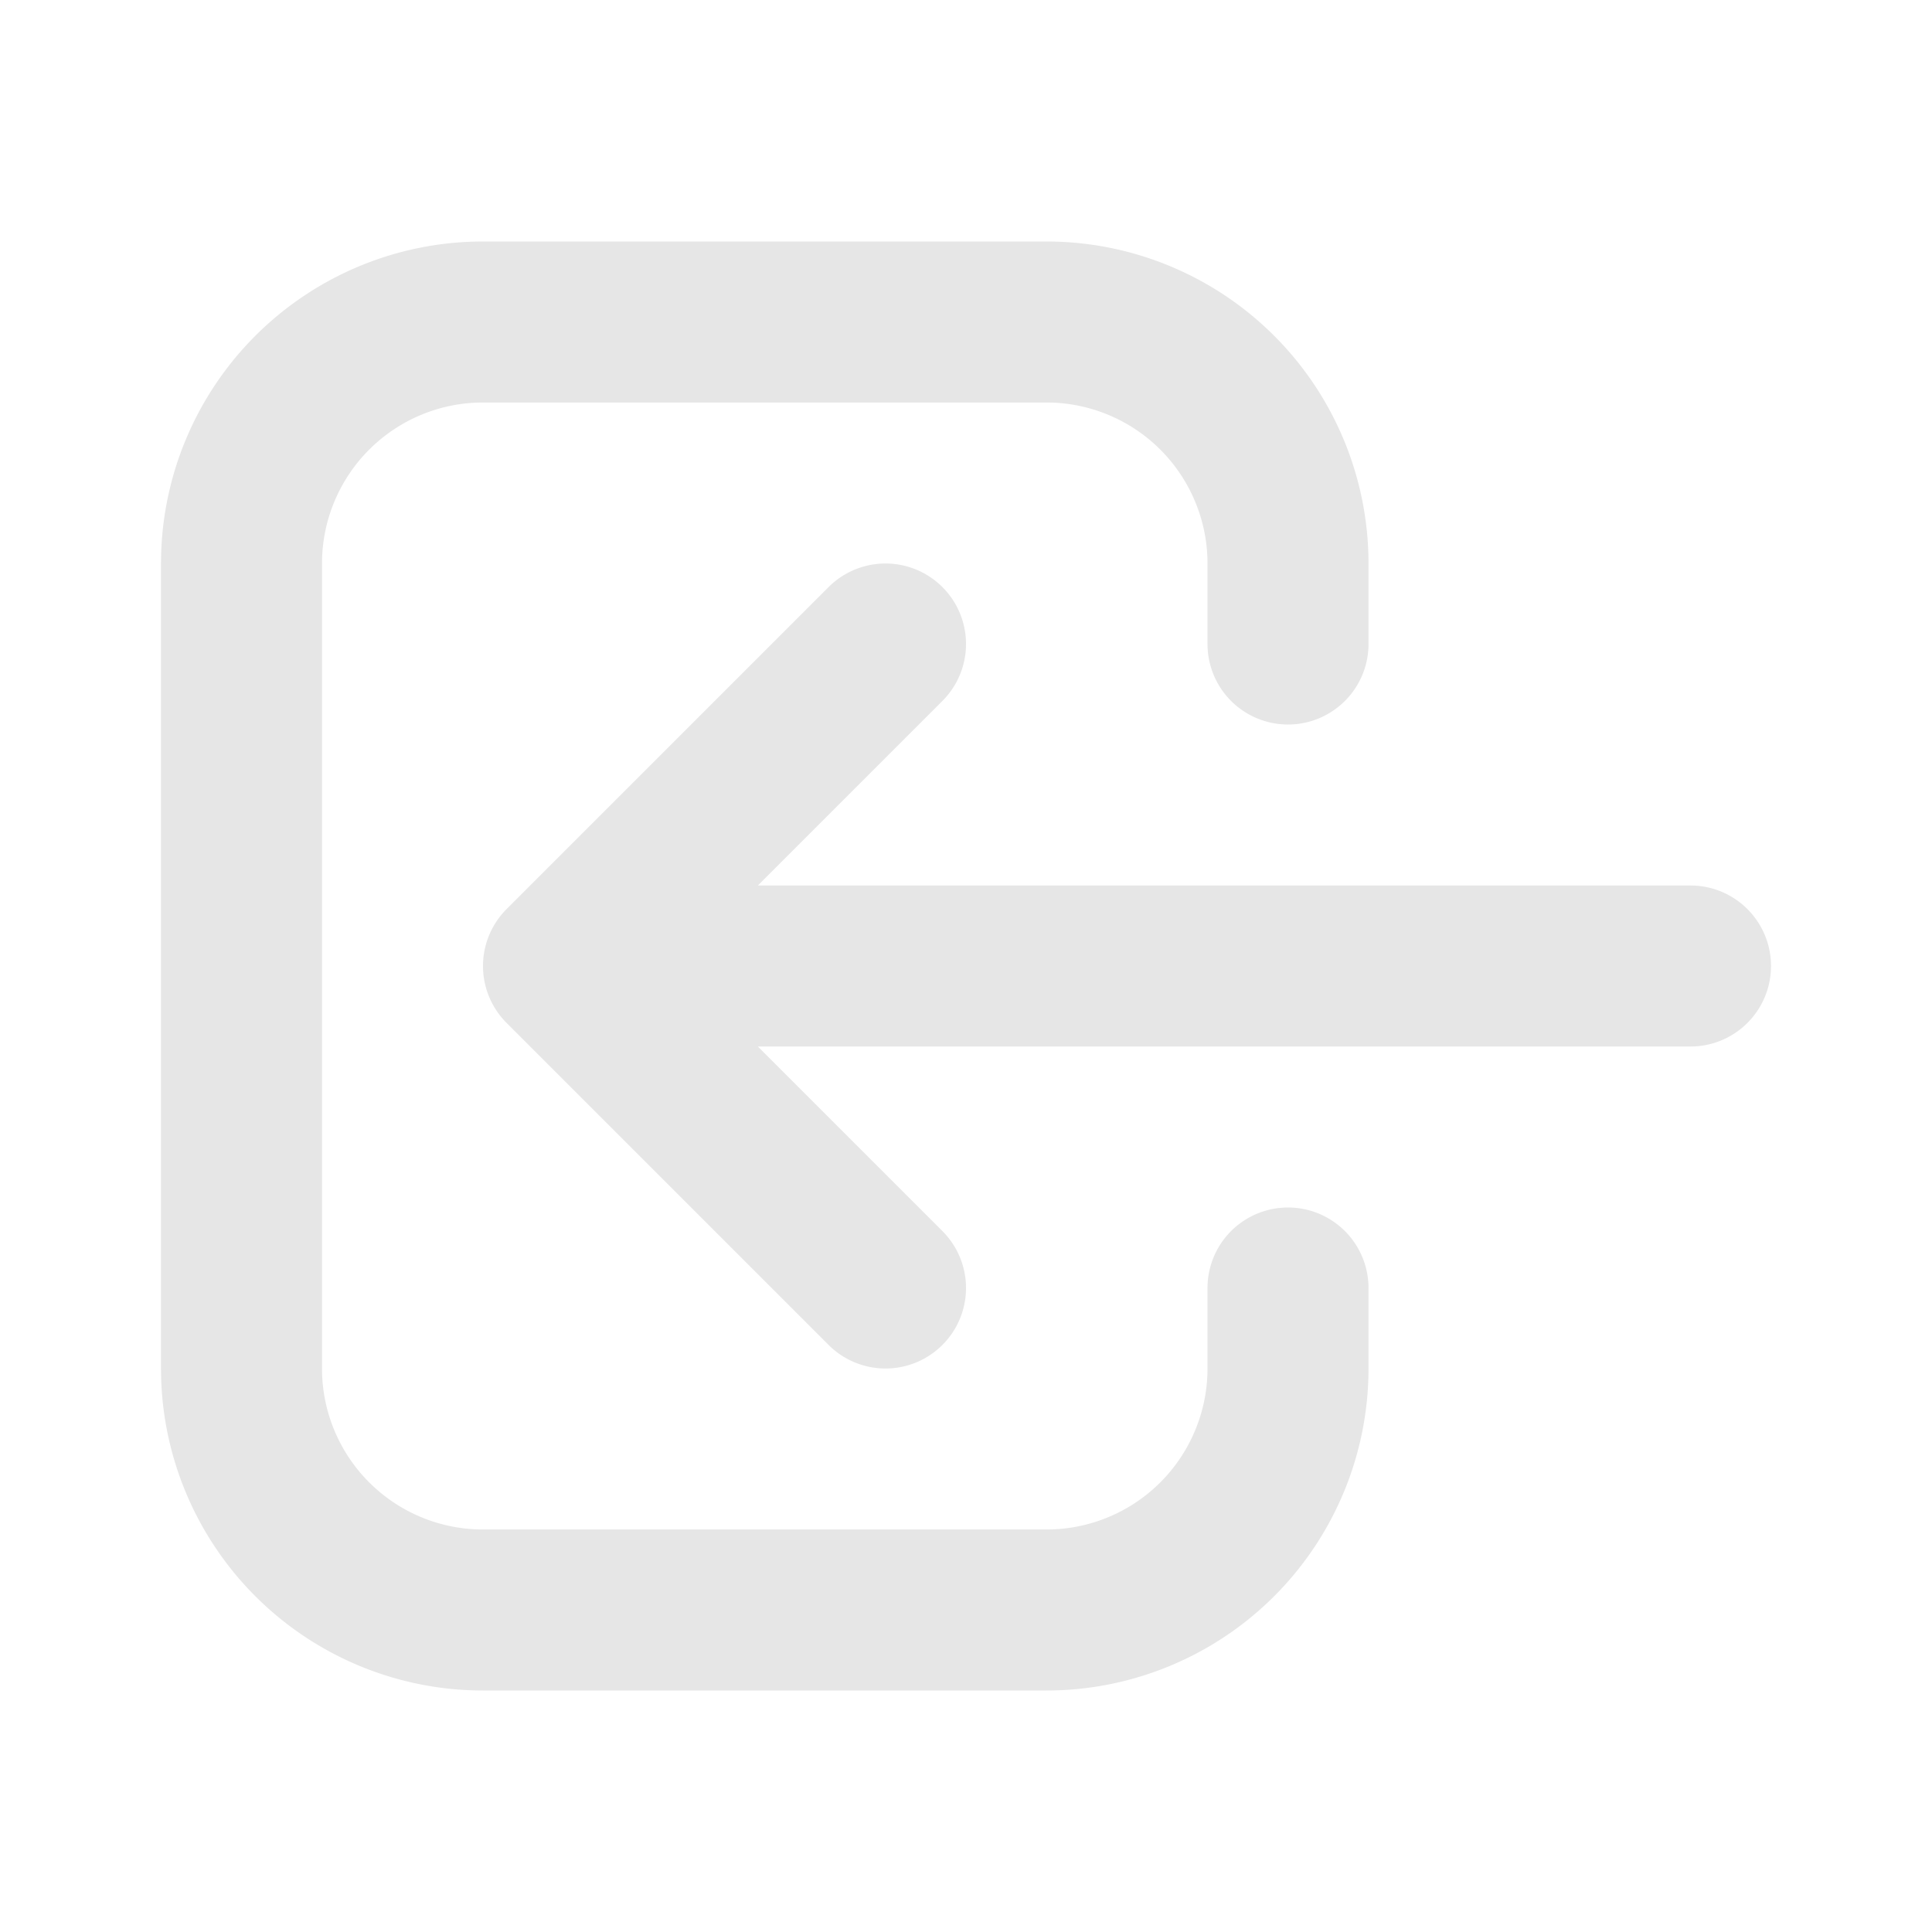<svg xmlns="http://www.w3.org/2000/svg" class="h-6 w-6" fill="none" viewBox="0 0 24 24" stroke="#e6e6e6" stroke-width="2">
  <path stroke-linecap="round" stroke-linejoin="round" d="M11 16l-4-4m0 0l4-4m-4 4h14m-5 4v1a3 3 0 01-3 3H6a3 3 0 01-3-3V7a3 3 0 013-3h7a3 3 0 013 3v1" />
</svg>